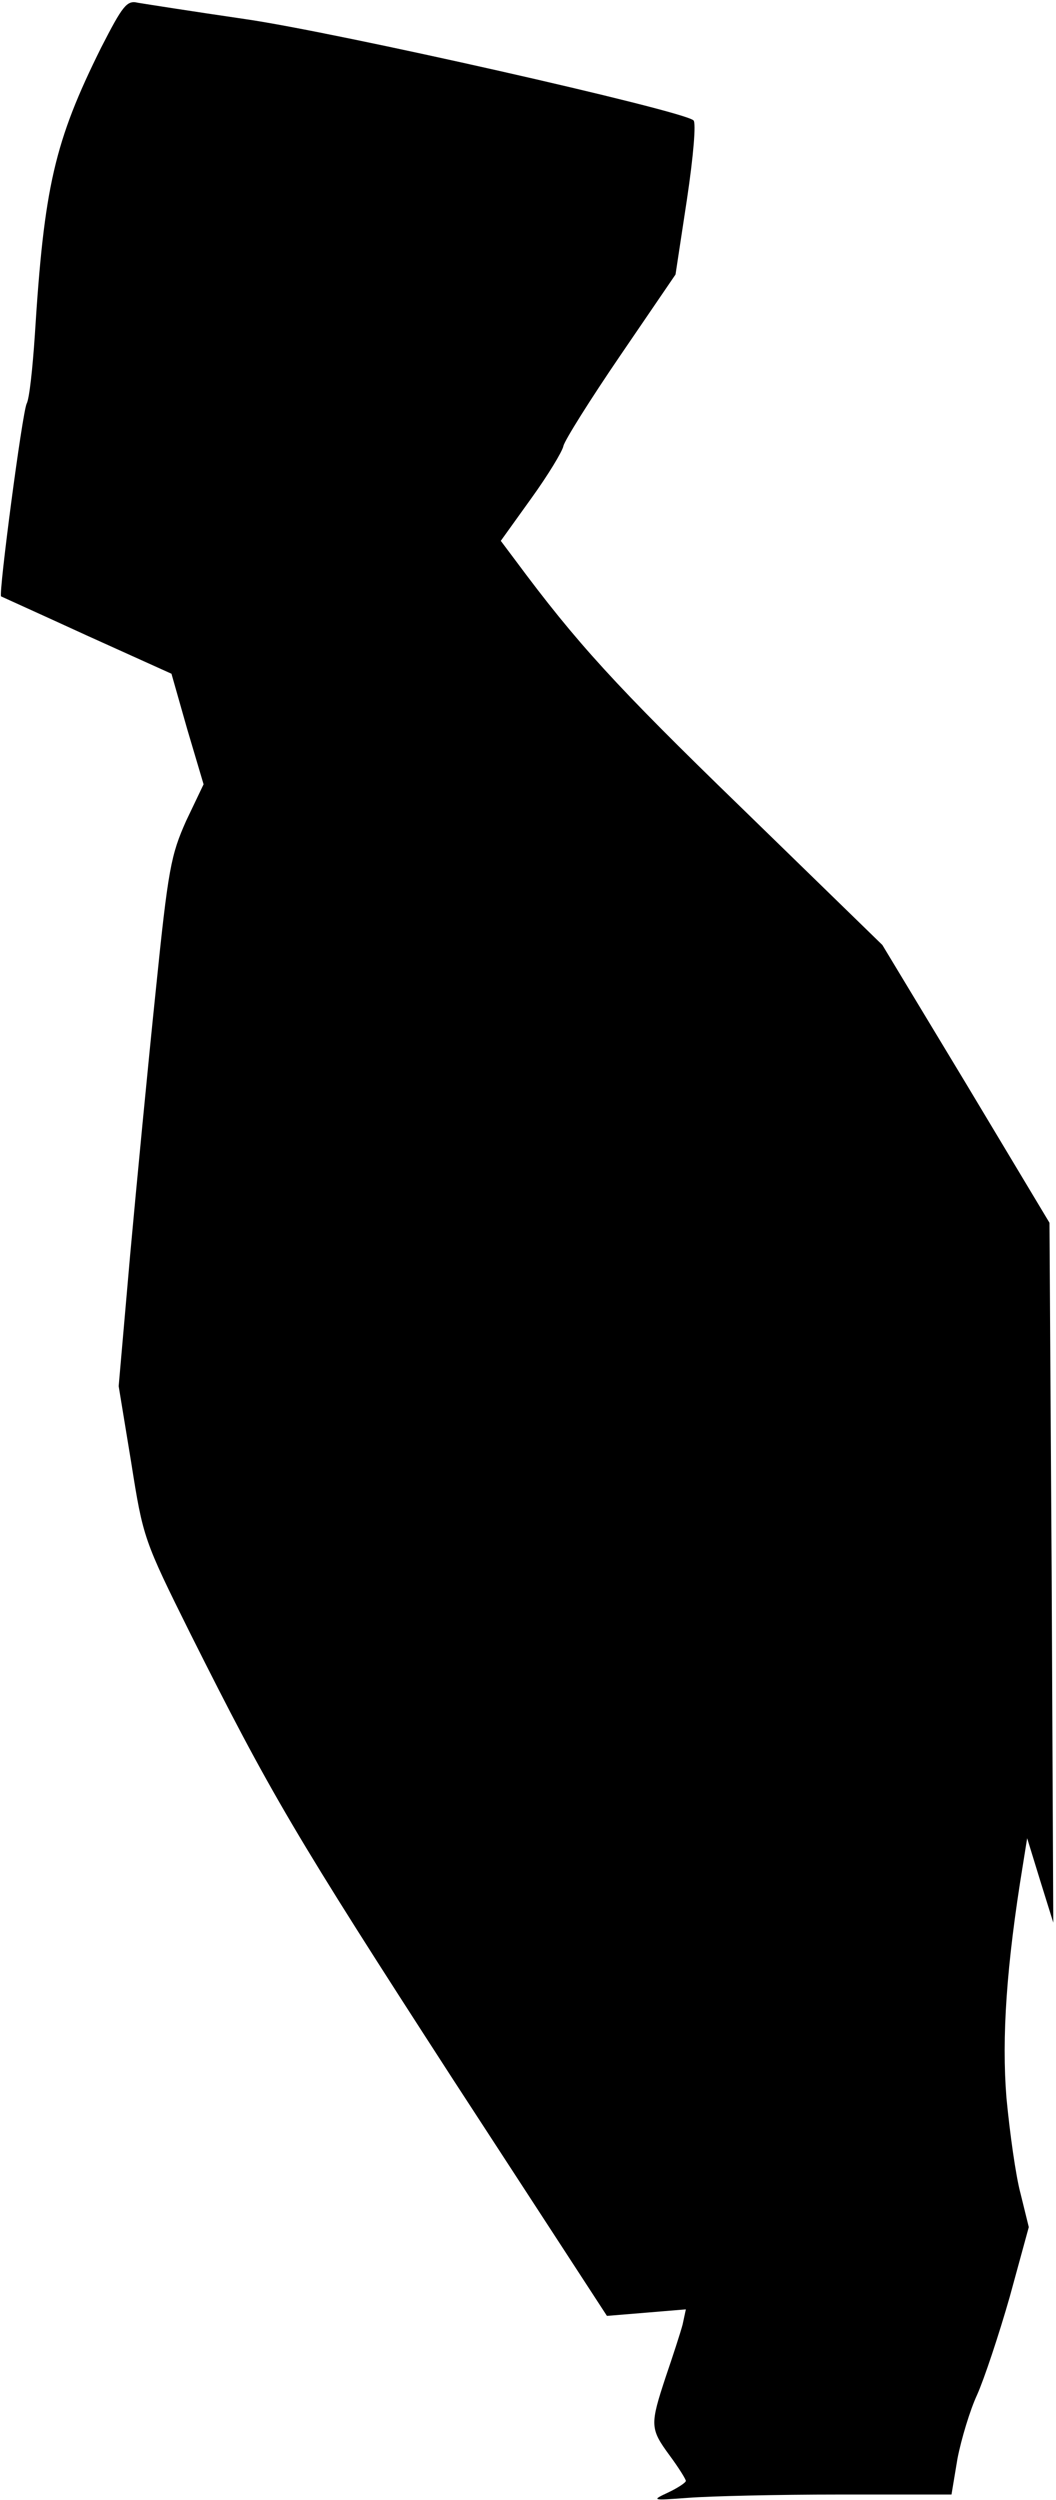 <?xml version="1.0" standalone="no"?>
<!DOCTYPE svg PUBLIC "-//W3C//DTD SVG 20010904//EN"
 "http://www.w3.org/TR/2001/REC-SVG-20010904/DTD/svg10.dtd">
<svg version="1.0" xmlns="http://www.w3.org/2000/svg"
 width="194pt" height="459pt" viewBox="0 0 194 459"
 preserveAspectRatio="xMidYMid meet">
<g transform="translate(0,459) scale(0.1,-0.1)"
fill="#000000" stroke="none">
<path fill="#000000" stroke="none" d="M186 4503 c-86 -173 -105 -256 -122
-528 -4 -60 -10 -117 -15 -126 -8 -16 -52 -350 -47 -354 2 -1 73 -33 158 -72
l155 -70 29 -102 30 -101 -32 -67 c-28 -63 -33 -87 -56 -313 -14 -135 -35
-353 -47 -485 l-21 -240 23 -140 c22 -139 23 -142 109 -315 146 -291 191 -368
483 -819 l282 -433 73 6 72 6 -6 -28 c-4 -15 -18 -58 -31 -96 -29 -88 -29 -95
7 -144 17 -23 30 -44 30 -47 0 -3 -15 -13 -32 -21 -32 -15 -31 -15 37 -10 39
3 163 6 276 6 l207 0 11 66 c7 36 23 89 36 117 13 29 40 110 60 180 l35 128
-15 61 c-9 33 -20 113 -26 176 -9 111 0 244 30 427 l8 50 24 -78 24 -77 -3
642 -4 643 -153 255 -154 255 -261 254 c-229 222 -301 301 -413 452 l-27 36
56 78 c31 43 57 86 59 96 2 10 49 85 105 167 l101 148 21 138 c12 80 17 141
12 145 -19 18 -657 162 -824 186 -96 14 -185 28 -197 30 -20 5 -28 -6 -67 -82z"/>
</g>
</svg>

